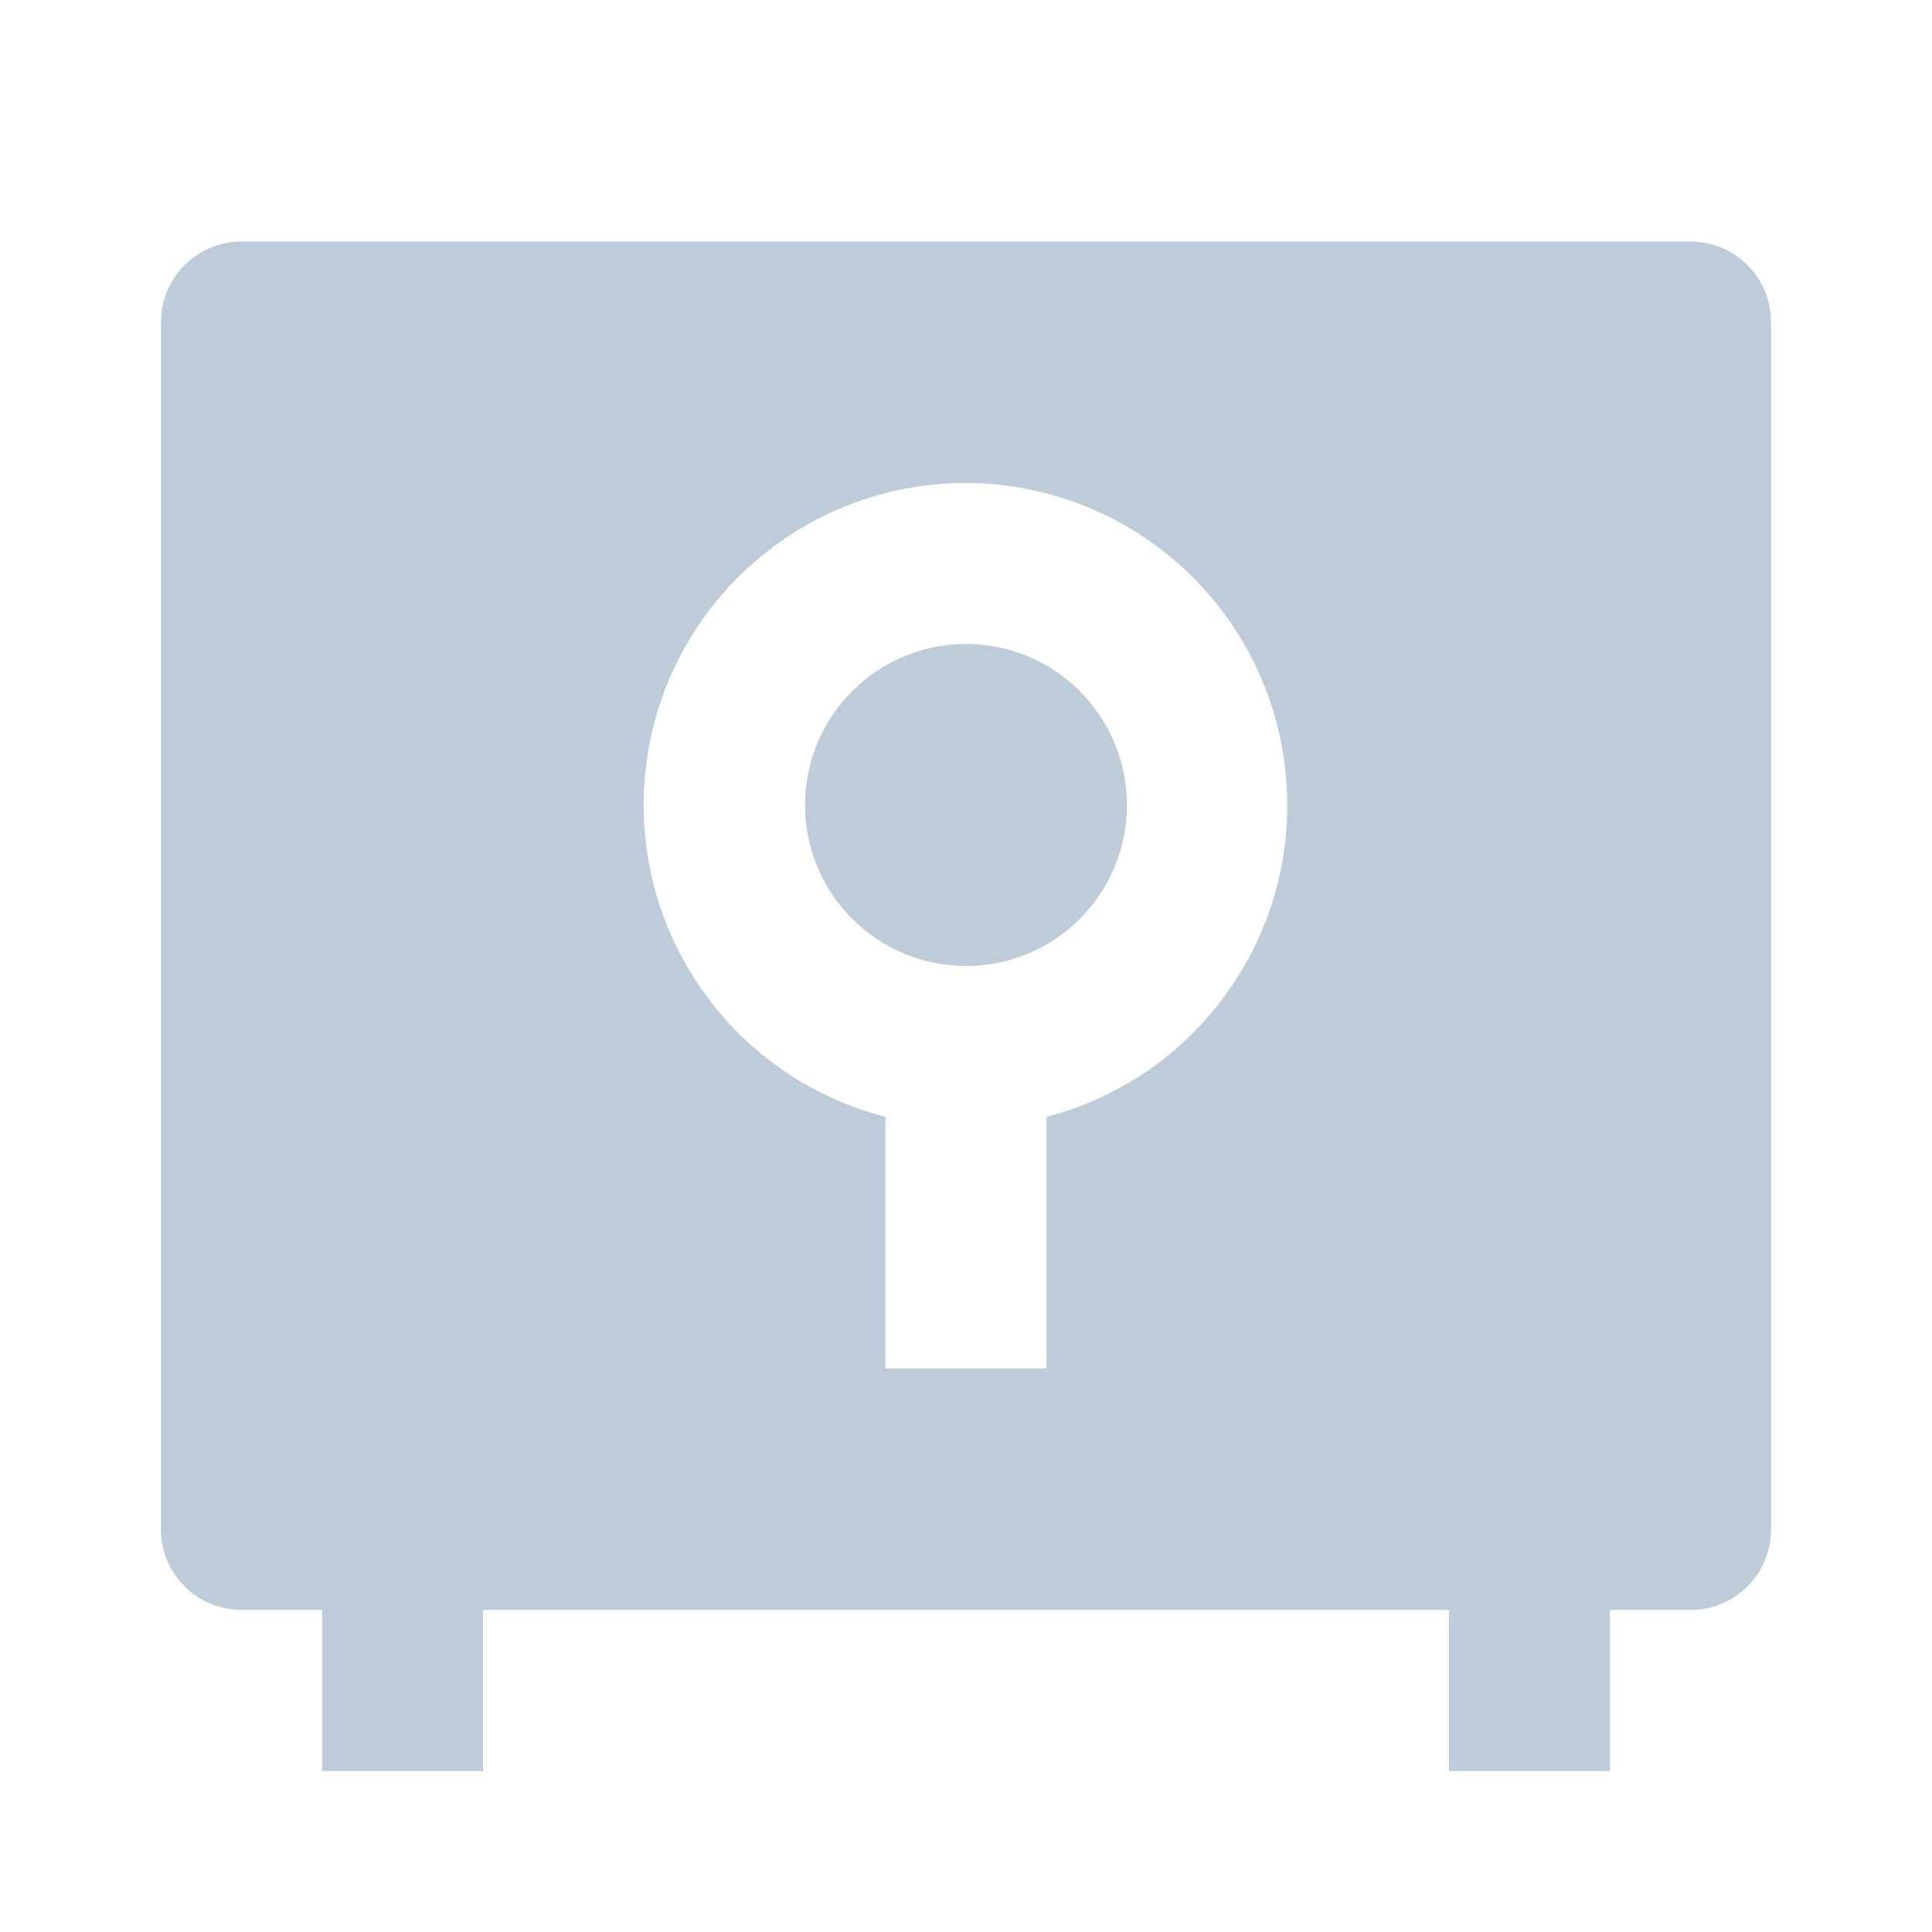 <?xml version="1.0" encoding="UTF-8"?>
<svg width="16px" height="16px" viewBox="0 0 16 16" version="1.1" xmlns="http://www.w3.org/2000/svg" xmlns:xlink="http://www.w3.org/1999/xlink">
    <title>safe-fill</title>
    <g id="页面-1" stroke="none" stroke-width="1" fill="none" fill-rule="evenodd">
        <g id="无国家索引的方案备份" transform="translate(-20, -960)">
            <g id="safe-fill" transform="translate(20, 960)">
                <polygon id="路径" points="0 0 16 0 16 16 0 16"></polygon>
                <path d="M12,13.333 L4,13.333 L4,14.667 L2.667,14.667 L2.667,13.333 L2,13.333 C1.632,13.333 1.333,13.035 1.333,12.667 L1.333,2.667 C1.333,2.298 1.632,2 2,2 L14,2 C14.368,2 14.667,2.298 14.667,2.667 L14.667,12.667 C14.667,13.035 14.368,13.333 14,13.333 L13.333,13.333 L13.333,14.667 L12,14.667 L12,13.333 Z M7.333,9.249 L7.333,11.333 L8.667,11.333 L8.667,9.249 C9.964,8.91 10.808,7.662 10.639,6.332 C10.47,5.002 9.341,4.004 8,4 C6.656,3.999 5.521,4.998 5.352,6.331 C5.183,7.664 6.032,8.915 7.333,9.249 L7.333,9.249 Z M8,8 C7.264,8 6.667,7.403 6.667,6.667 C6.667,5.93 7.264,5.333 8,5.333 C8.736,5.333 9.333,5.93 9.333,6.667 C9.333,7.403 8.736,8 8,8 Z" id="形状" fill="#BECCDA" fill-rule="nonzero"></path>
            </g>
        </g>
    </g>
</svg>